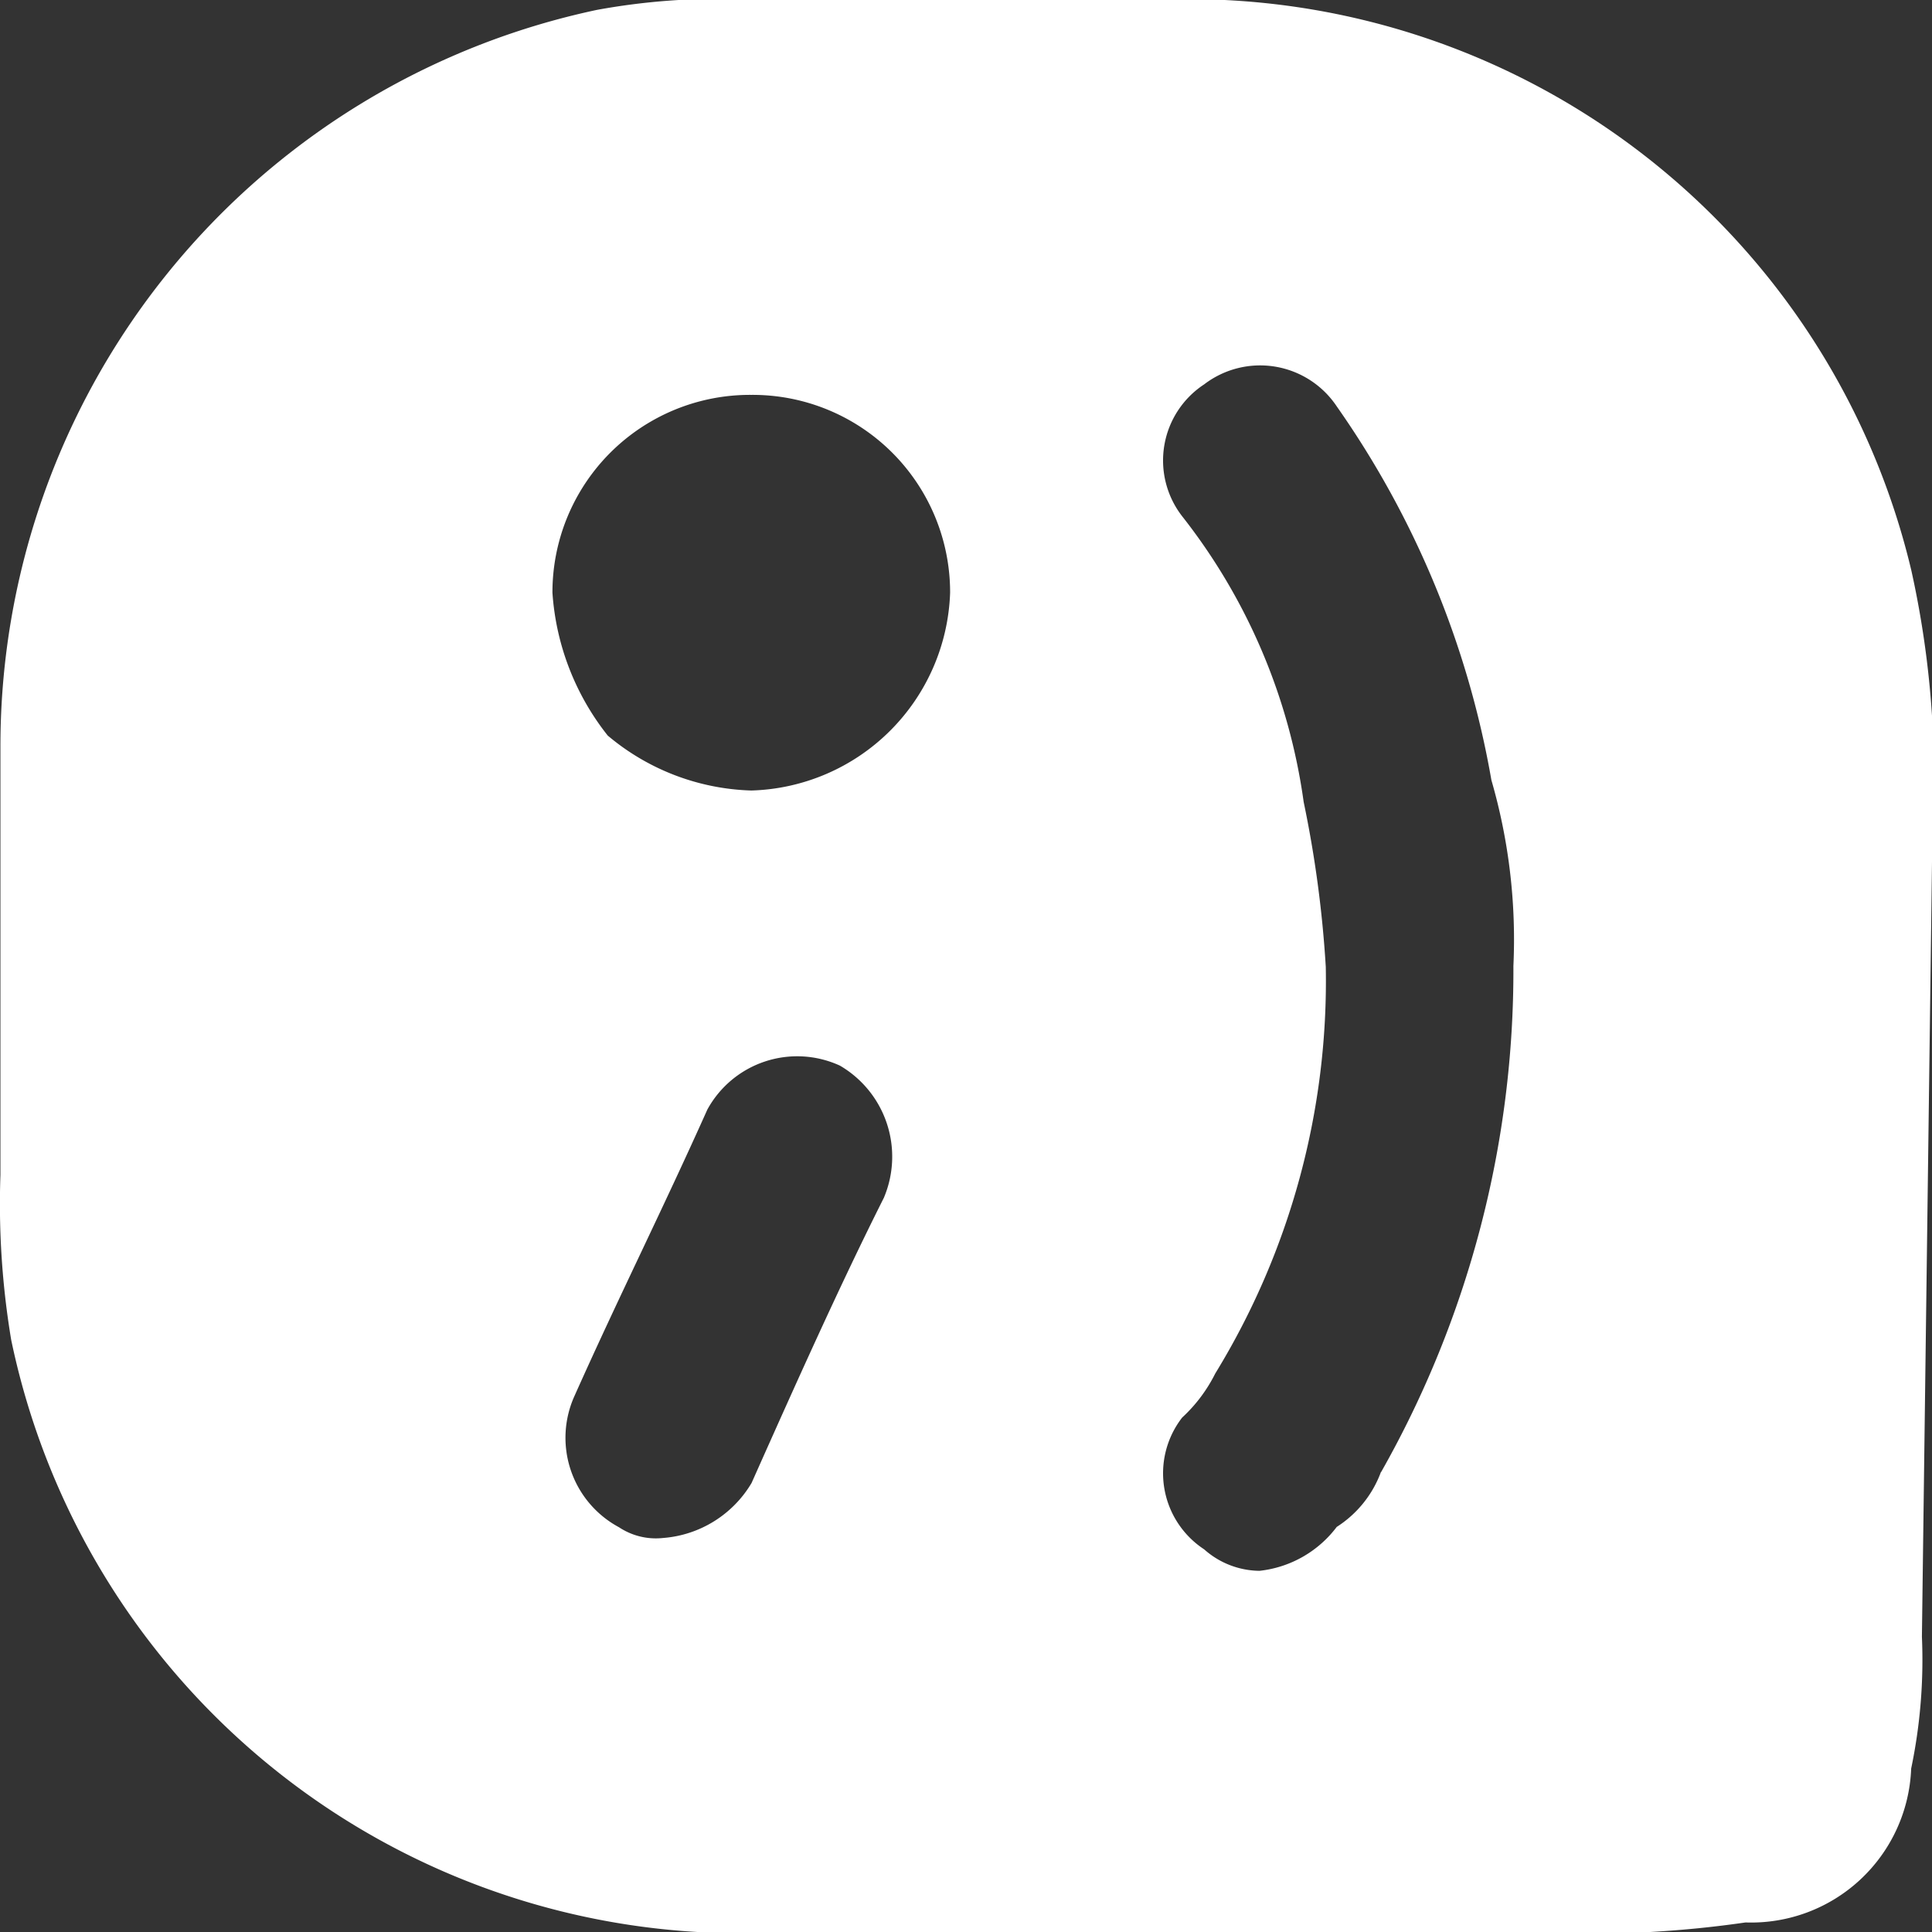 <svg xmlns="http://www.w3.org/2000/svg" width="18" height="18" viewBox="0 0 18 18">
  <rect x="0" y="0" width="18" height="18" fill="#333333" stroke="none"/>
  <defs>
    <style>
      .cls-1 {
        fill: #fff;
        fill-rule: evenodd;
      }
    </style>
  </defs>
  <path id="_44_tuenti" data-name="44_tuenti" class="cls-1" d="M255.014,252.955a8.909,8.909,0,0,0-.206-1.638,6.921,6.921,0,0,0-6.689-5.325H243.9a6.322,6.322,0,0,0-1.338.1,7.012,7.012,0,0,0-5.558,6.86v3.994a7.706,7.706,0,0,0,.1,1.536,6.943,6.943,0,0,0,6.69,5.529h7.719a10.084,10.084,0,0,0,1.75-.1,1.492,1.492,0,0,0,1.543-1.434,4.951,4.951,0,0,0,.1-1.228Zm-9.777,4.2c-0.412.819-.824,1.74-1.235,2.662a1.052,1.052,0,0,1-.824.512,0.621,0.621,0,0,1-.411-0.1,0.946,0.946,0,0,1-.412-1.229c0.412-.922.823-1.741,1.235-2.662a0.954,0.954,0,0,1,1.235-.41A0.982,0.982,0,0,1,245.237,257.154ZM244,253.365a2.173,2.173,0,0,1-1.338-.512,2.4,2.4,0,0,1-.515-1.331A1.84,1.84,0,0,1,244,249.679h0a1.84,1.84,0,0,1,1.852,1.843A1.908,1.908,0,0,1,244,253.365Zm5.866,6.349a1.029,1.029,0,0,1-.412.512,1.042,1.042,0,0,1-.72.409,0.786,0.786,0,0,1-.515-0.2,0.847,0.847,0,0,1-.205-1.228,1.422,1.422,0,0,0,.308-0.41,7,7,0,0,0,1.03-3.789,10.612,10.612,0,0,0-.206-1.536,5.53,5.53,0,0,0-1.132-2.662,0.848,0.848,0,0,1,.205-1.229,0.858,0.858,0,0,1,1.235.205,8.63,8.63,0,0,1,1.441,3.482A5.335,5.335,0,0,1,251.1,255,9.471,9.471,0,0,1,249.868,259.714Z" transform="translate(-237 -246)"/>
</svg>

